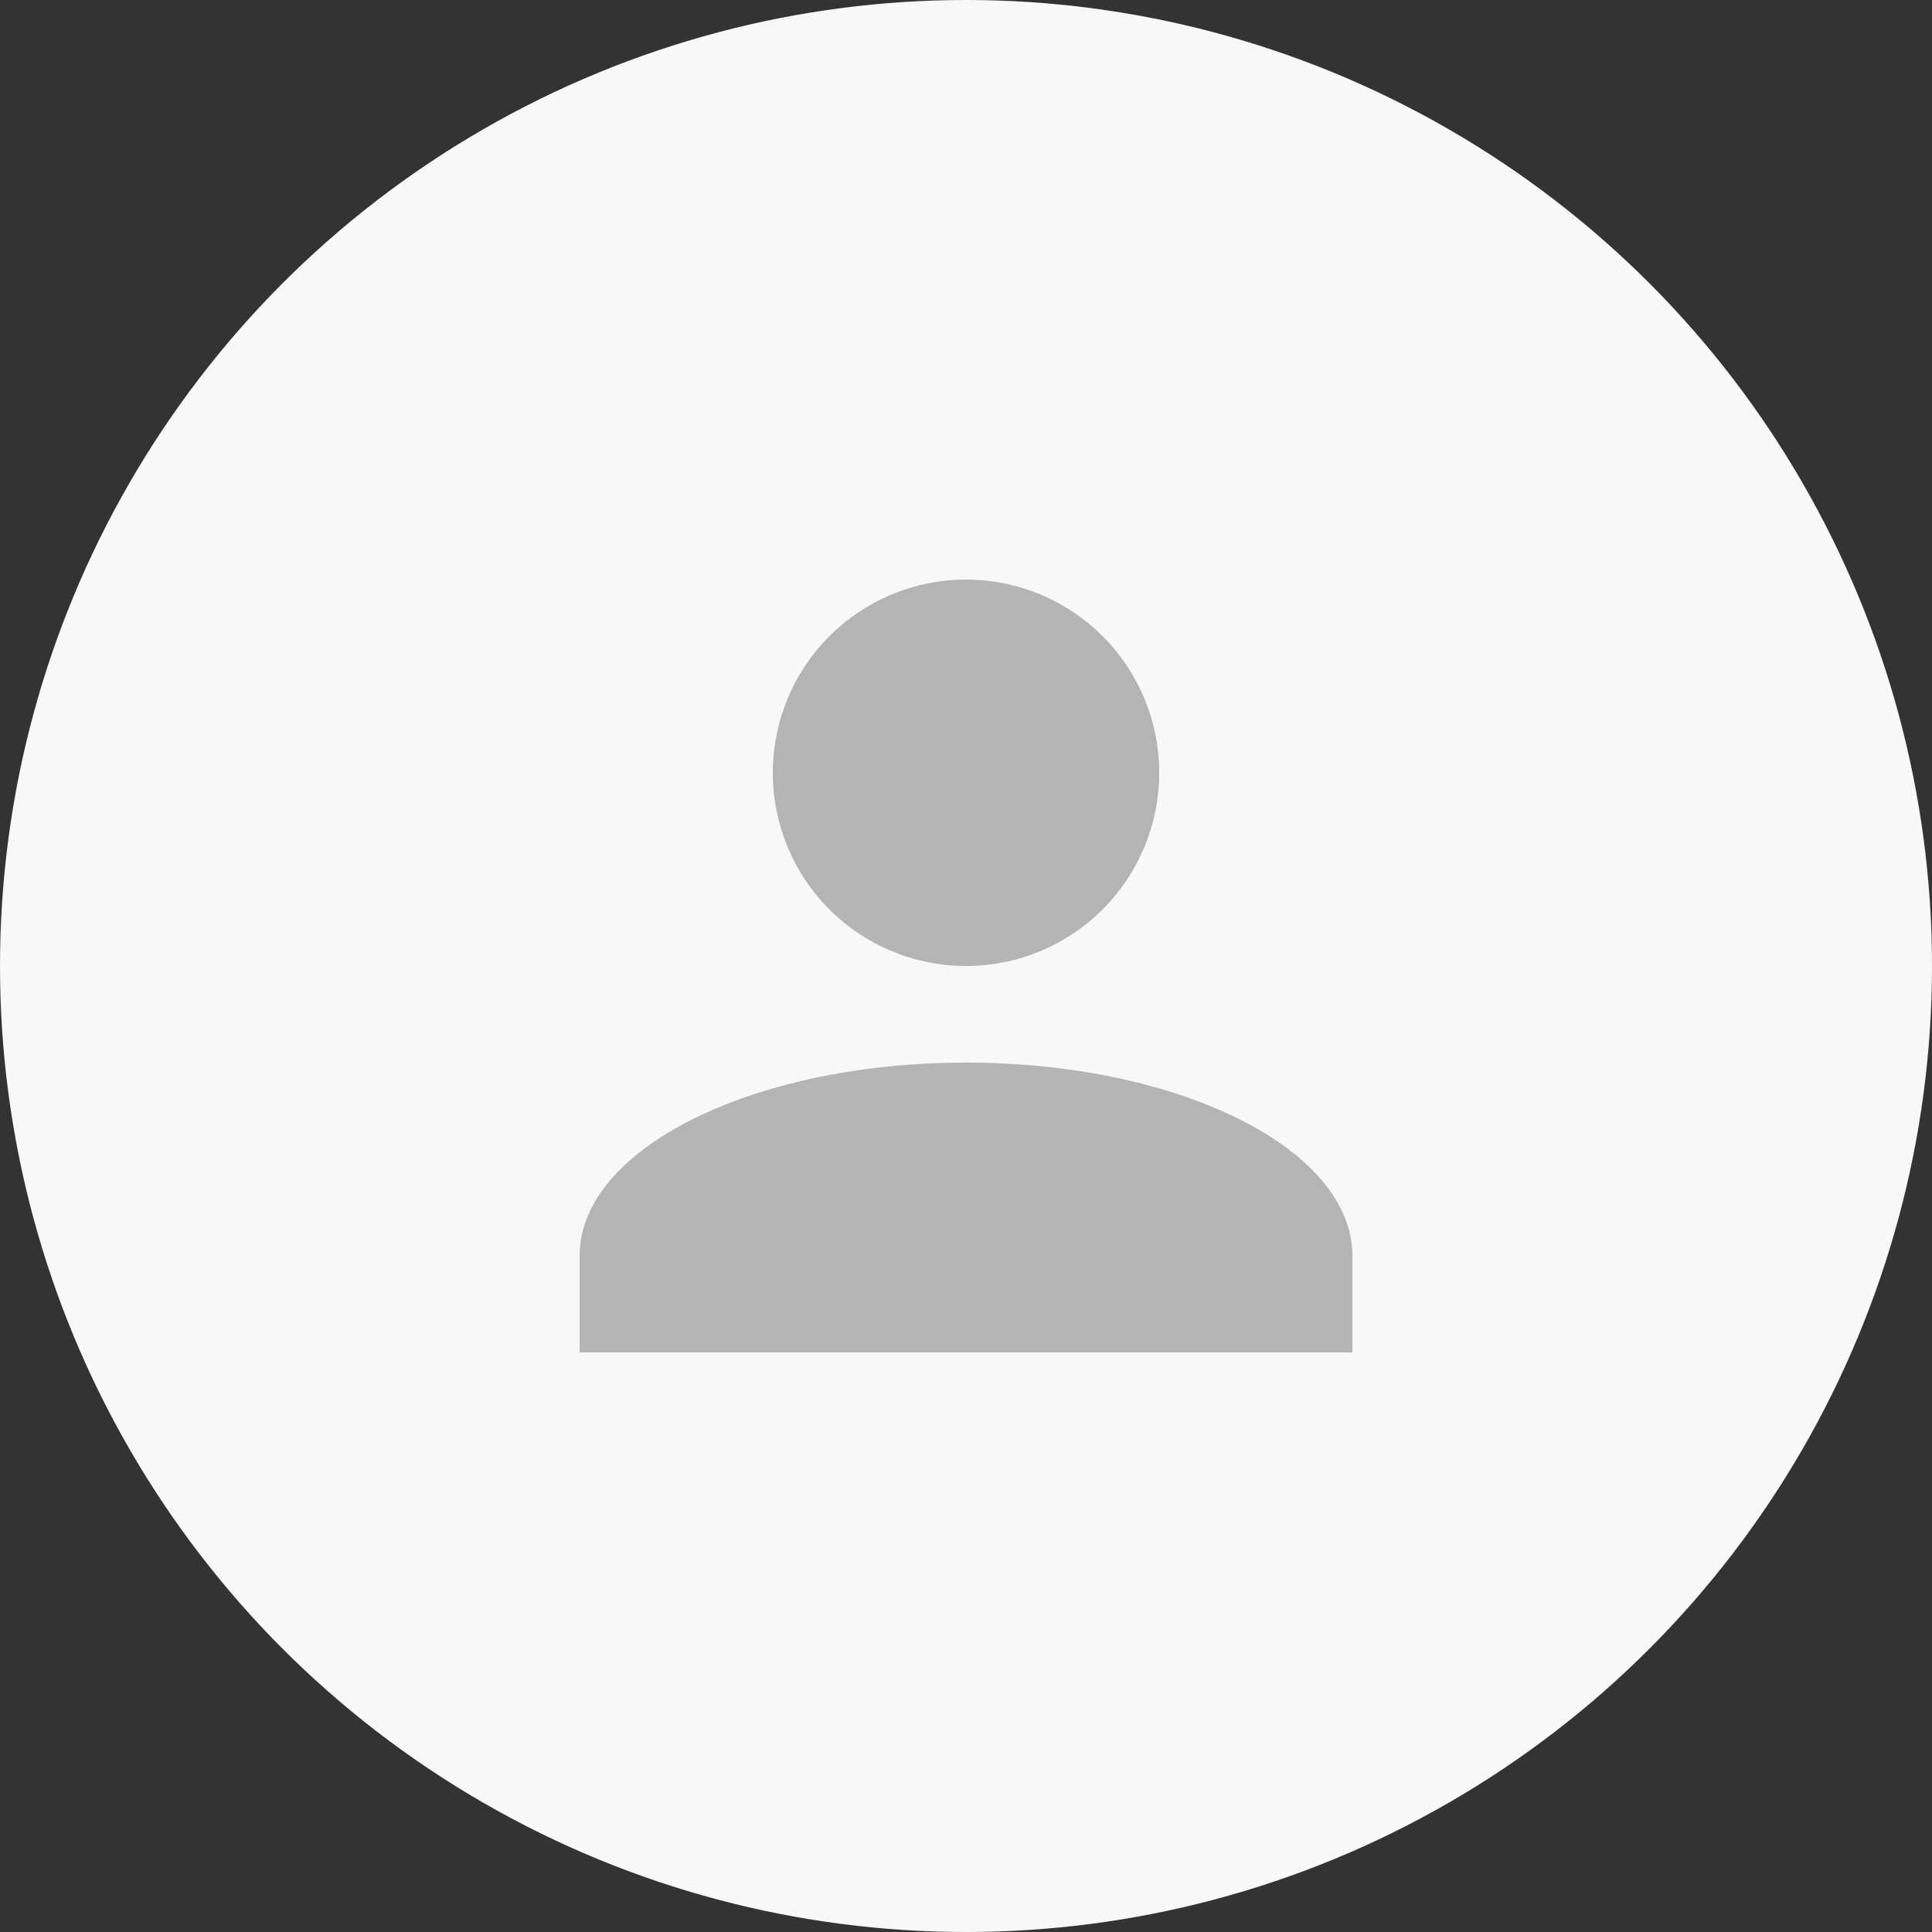 <svg width="63" height="63" viewBox="0 0 63 63" fill="none" xmlns="http://www.w3.org/2000/svg">
<rect x="0" y="0" width="63" height="63" fill="#333333" stroke="none"/>
<circle cx="31.5" cy="31.5" r="31.5" fill="#F8F8F8"/>
<path d="M31.5 18.9C33.171 18.9 34.773 19.564 35.955 20.745C37.136 21.927 37.8 23.529 37.8 25.2C37.8 26.871 37.136 28.473 35.955 29.655C34.773 30.836 33.171 31.5 31.5 31.5C29.829 31.5 28.227 30.836 27.045 29.655C25.864 28.473 25.2 26.871 25.2 25.2C25.2 23.529 25.864 21.927 27.045 20.745C28.227 19.564 29.829 18.9 31.5 18.9V18.9ZM31.5 34.65C38.462 34.65 44.1 37.469 44.1 40.95V44.1H18.9V40.95C18.9 37.469 24.538 34.65 31.5 34.65Z" fill="#B4B4B4"/>
</svg>
